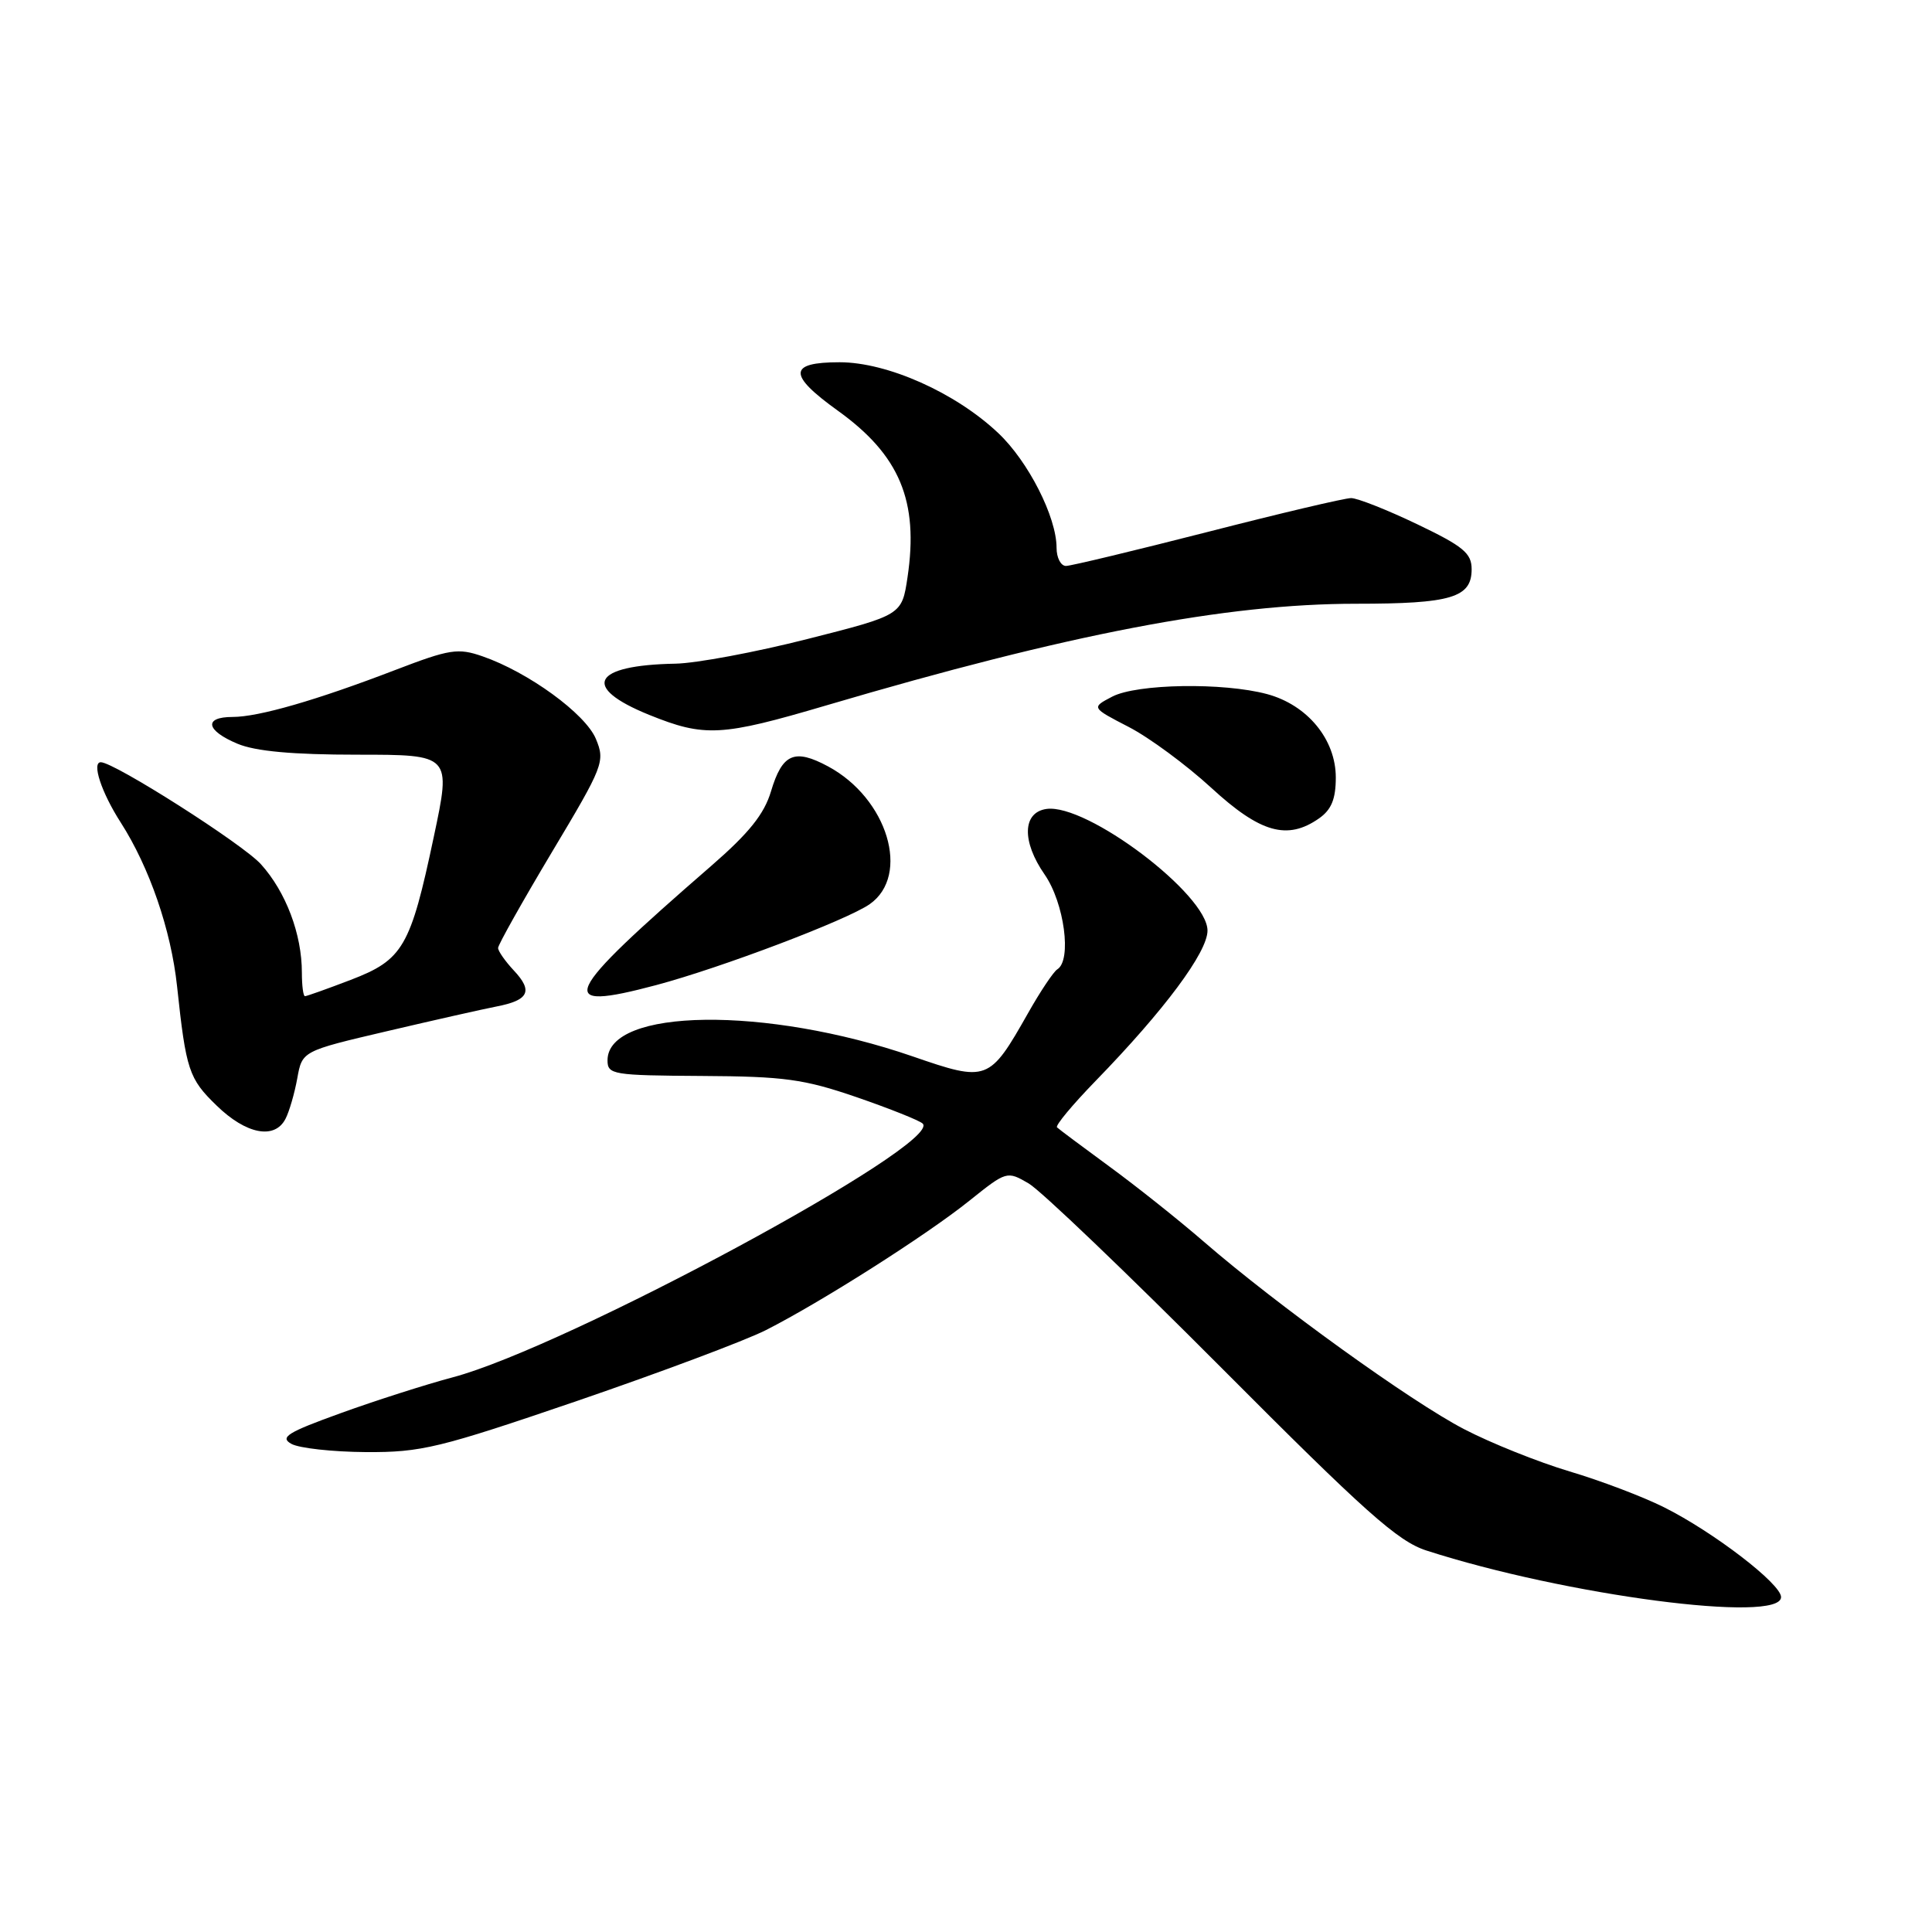 <?xml version="1.0" encoding="UTF-8" standalone="no"?>
<!DOCTYPE svg PUBLIC "-//W3C//DTD SVG 1.1//EN" "http://www.w3.org/Graphics/SVG/1.1/DTD/svg11.dtd" >
<svg xmlns="http://www.w3.org/2000/svg" xmlns:xlink="http://www.w3.org/1999/xlink" version="1.1" viewBox="0 0 256 256">
 <g >
 <path fill="currentColor"
d=" M 236.00 211.62 C 236.00 209.87 227.04 202.99 220.47 199.71 C 217.71 198.33 212.09 196.19 207.97 194.97 C 203.86 193.74 197.57 191.23 194.00 189.37 C 186.98 185.73 169.17 172.90 159.50 164.52 C 156.20 161.66 150.57 157.18 147.00 154.57 C 143.43 151.95 140.30 149.62 140.06 149.38 C 139.81 149.14 142.12 146.37 145.18 143.22 C 154.29 133.85 160.00 126.17 160.00 123.31 C 160.00 118.52 144.00 106.43 138.66 107.19 C 135.48 107.65 135.37 111.49 138.42 115.88 C 141.03 119.65 142.04 127.24 140.10 128.44 C 139.60 128.75 137.85 131.36 136.22 134.25 C 131.09 143.30 130.84 143.40 120.94 139.98 C 101.53 133.29 80.50 133.56 80.50 140.50 C 80.50 142.39 81.19 142.50 93.00 142.57 C 103.92 142.63 106.51 142.98 113.50 145.38 C 117.90 146.90 121.84 148.47 122.26 148.88 C 124.99 151.55 75.09 178.49 60.00 182.50 C 56.42 183.45 49.73 185.59 45.12 187.26 C 38.08 189.80 37.04 190.45 38.61 191.32 C 39.63 191.89 44.07 192.38 48.48 192.41 C 55.84 192.45 58.15 191.89 76.50 185.62 C 87.50 181.85 98.73 177.64 101.46 176.26 C 108.75 172.57 122.77 163.66 128.45 159.10 C 133.37 155.16 133.43 155.14 136.30 156.81 C 137.90 157.74 149.39 168.74 161.85 181.25 C 180.89 200.37 185.22 204.23 189.00 205.45 C 207.42 211.40 236.00 215.15 236.00 211.62 Z  M 37.83 148.25 C 38.33 147.29 39.03 144.87 39.39 142.89 C 40.04 139.27 40.04 139.27 51.27 136.64 C 57.45 135.19 63.97 133.72 65.77 133.37 C 70.07 132.54 70.66 131.34 68.10 128.61 C 66.95 127.38 66.00 126.03 66.00 125.61 C 66.00 125.19 69.21 119.48 73.12 112.93 C 79.98 101.47 80.20 100.90 78.96 97.91 C 77.58 94.58 70.00 89.06 63.92 86.96 C 60.69 85.84 59.59 86.01 52.42 88.76 C 41.93 92.79 34.27 95.00 30.82 95.00 C 26.95 95.00 27.28 96.80 31.47 98.55 C 33.86 99.55 38.77 100.00 47.36 100.00 C 59.79 100.00 59.79 100.00 57.48 110.88 C 54.39 125.50 53.41 127.18 46.47 129.84 C 43.36 131.03 40.64 132.00 40.41 132.00 C 40.18 132.00 40.00 130.59 40.00 128.87 C 40.00 123.79 37.89 118.19 34.58 114.52 C 32.20 111.86 15.14 101.00 13.36 101.00 C 12.12 101.00 13.44 105.01 16.00 108.99 C 19.81 114.94 22.66 123.22 23.46 130.67 C 24.65 141.81 25.02 142.93 28.70 146.49 C 32.62 150.31 36.40 151.03 37.83 148.25 Z  M 86.95 130.53 C 95.58 128.23 112.24 121.91 115.25 119.80 C 120.68 115.98 117.61 105.80 109.74 101.56 C 105.26 99.15 103.66 99.85 102.16 104.86 C 101.26 107.88 99.23 110.40 94.27 114.71 C 74.33 132.02 73.34 134.15 86.95 130.53 Z  M 174.78 108.44 C 176.42 107.29 177.00 105.88 177.00 103.02 C 177.00 97.98 173.24 93.41 167.89 91.97 C 162.09 90.41 150.64 90.60 147.37 92.31 C 144.60 93.76 144.60 93.76 149.55 96.32 C 152.27 97.72 157.20 101.36 160.50 104.39 C 166.99 110.36 170.58 111.38 174.78 108.44 Z  M 109.52 93.46 C 141.51 84.02 162.45 80.00 179.67 80.00 C 192.30 80.00 195.00 79.19 195.00 75.43 C 195.00 73.30 193.90 72.39 187.78 69.46 C 183.81 67.56 179.87 66.00 179.03 66.00 C 178.18 66.00 169.62 68.02 160.00 70.49 C 150.37 72.95 141.94 74.98 141.25 74.99 C 140.56 74.99 140.00 73.91 140.00 72.58 C 140.00 68.51 136.25 61.13 132.27 57.38 C 126.61 52.03 117.58 48.00 111.25 48.00 C 104.44 48.00 104.38 49.65 111.02 54.42 C 119.22 60.31 121.76 66.39 120.25 76.50 C 119.50 81.50 119.50 81.50 107.00 84.67 C 100.12 86.42 92.25 87.89 89.50 87.94 C 78.45 88.14 76.96 91.05 86.01 94.72 C 93.38 97.70 95.56 97.58 109.52 93.46 Z "/>
</g>
</svg>